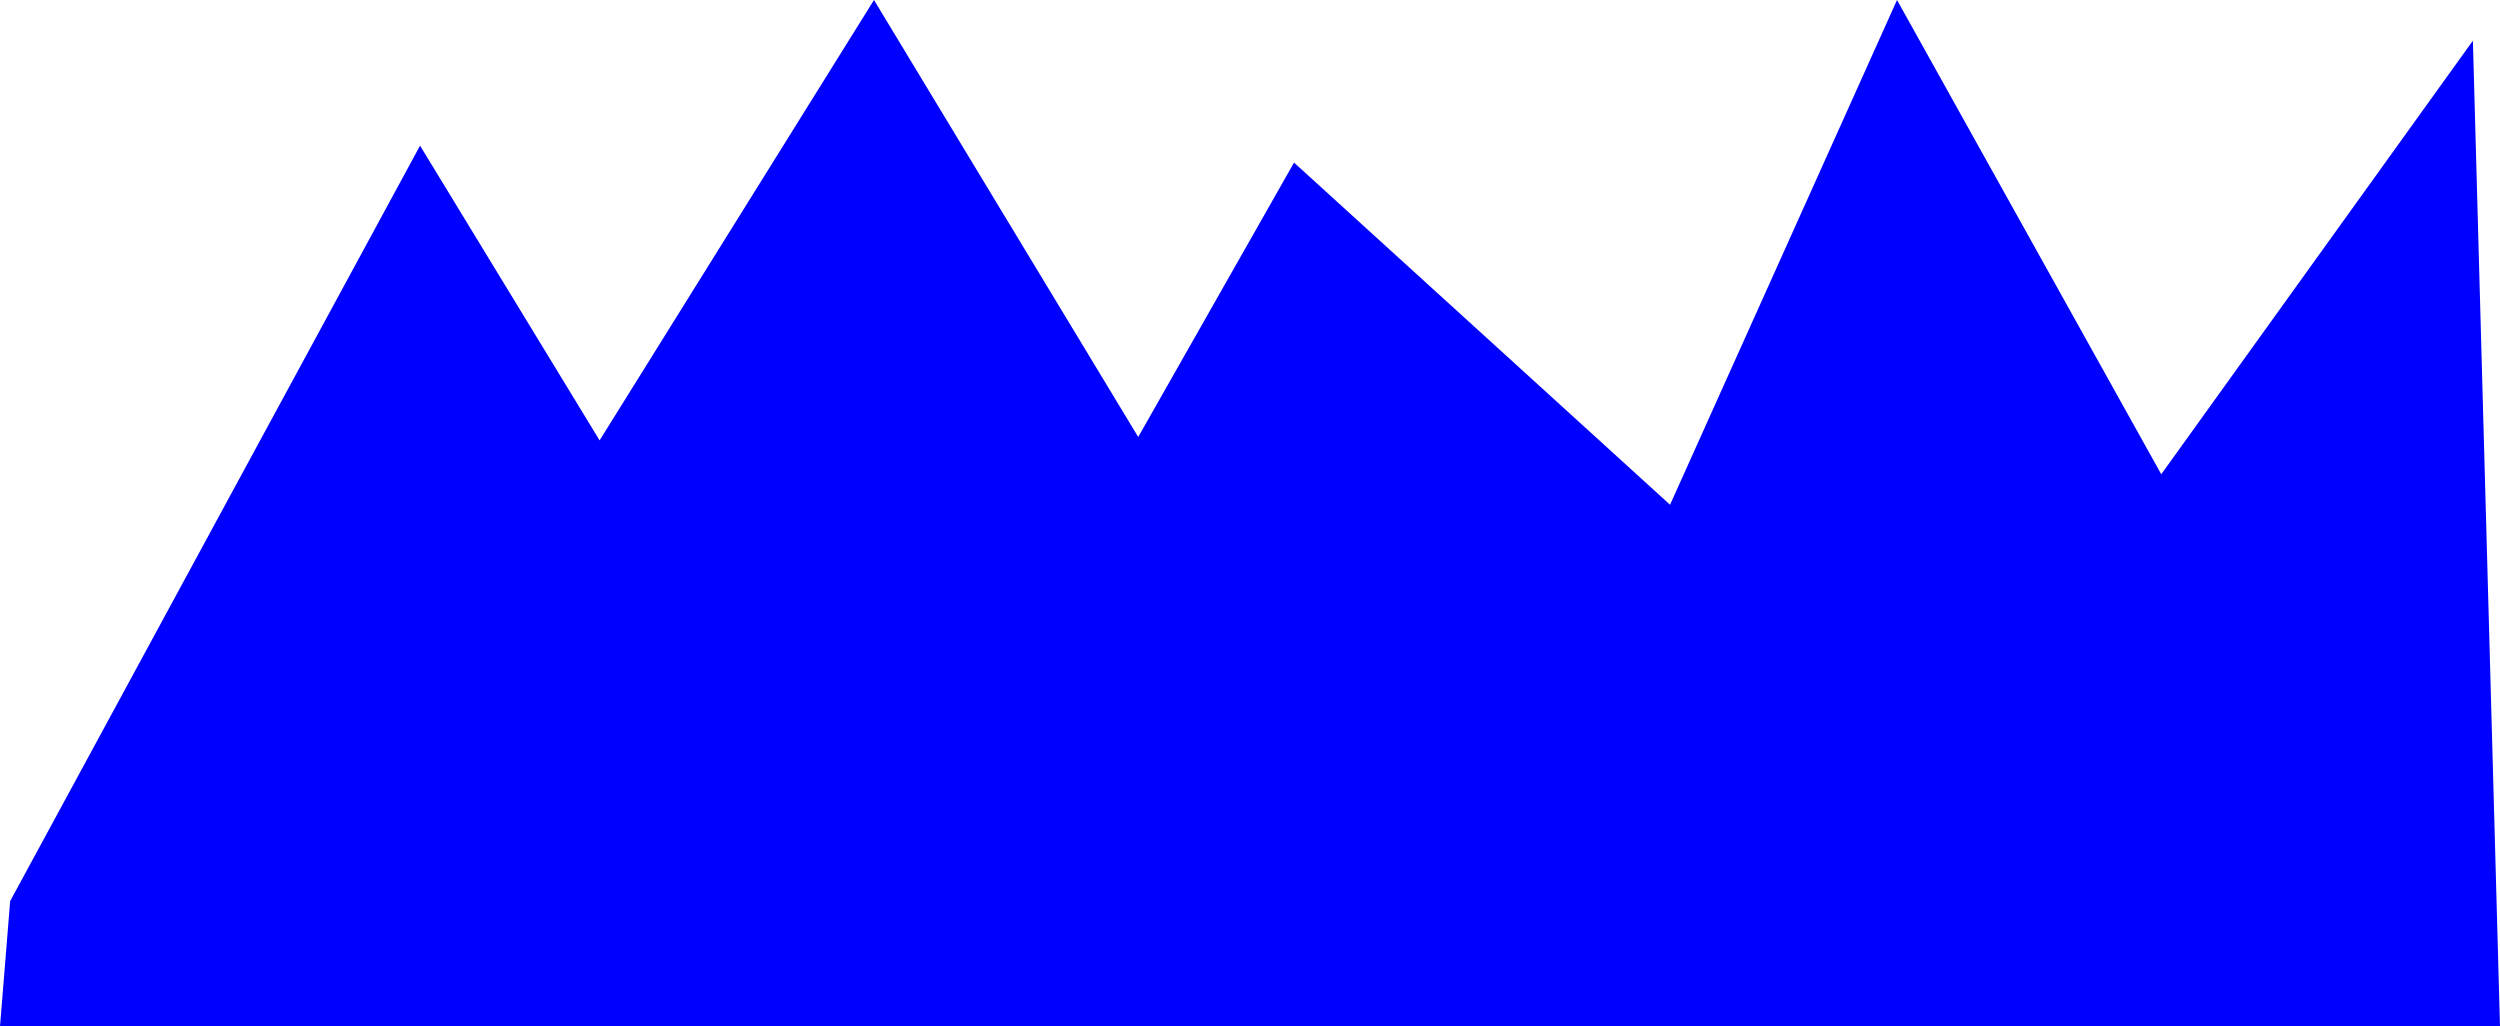 <svg id="Layer_1" data-name="Layer 1" xmlns="http://www.w3.org/2000/svg" viewBox="0 0 738 303">
<defs>
    <style>.cls-1{fill:blue;}</style>
</defs>
<title>mountains</title>
<polygon class="cls-1"
         points="3 266 124 43 177 130 258 0 336 129 382 48 493 149 560 0 638 140 730 12 738 303 0 303 3 266"/>
</svg>

